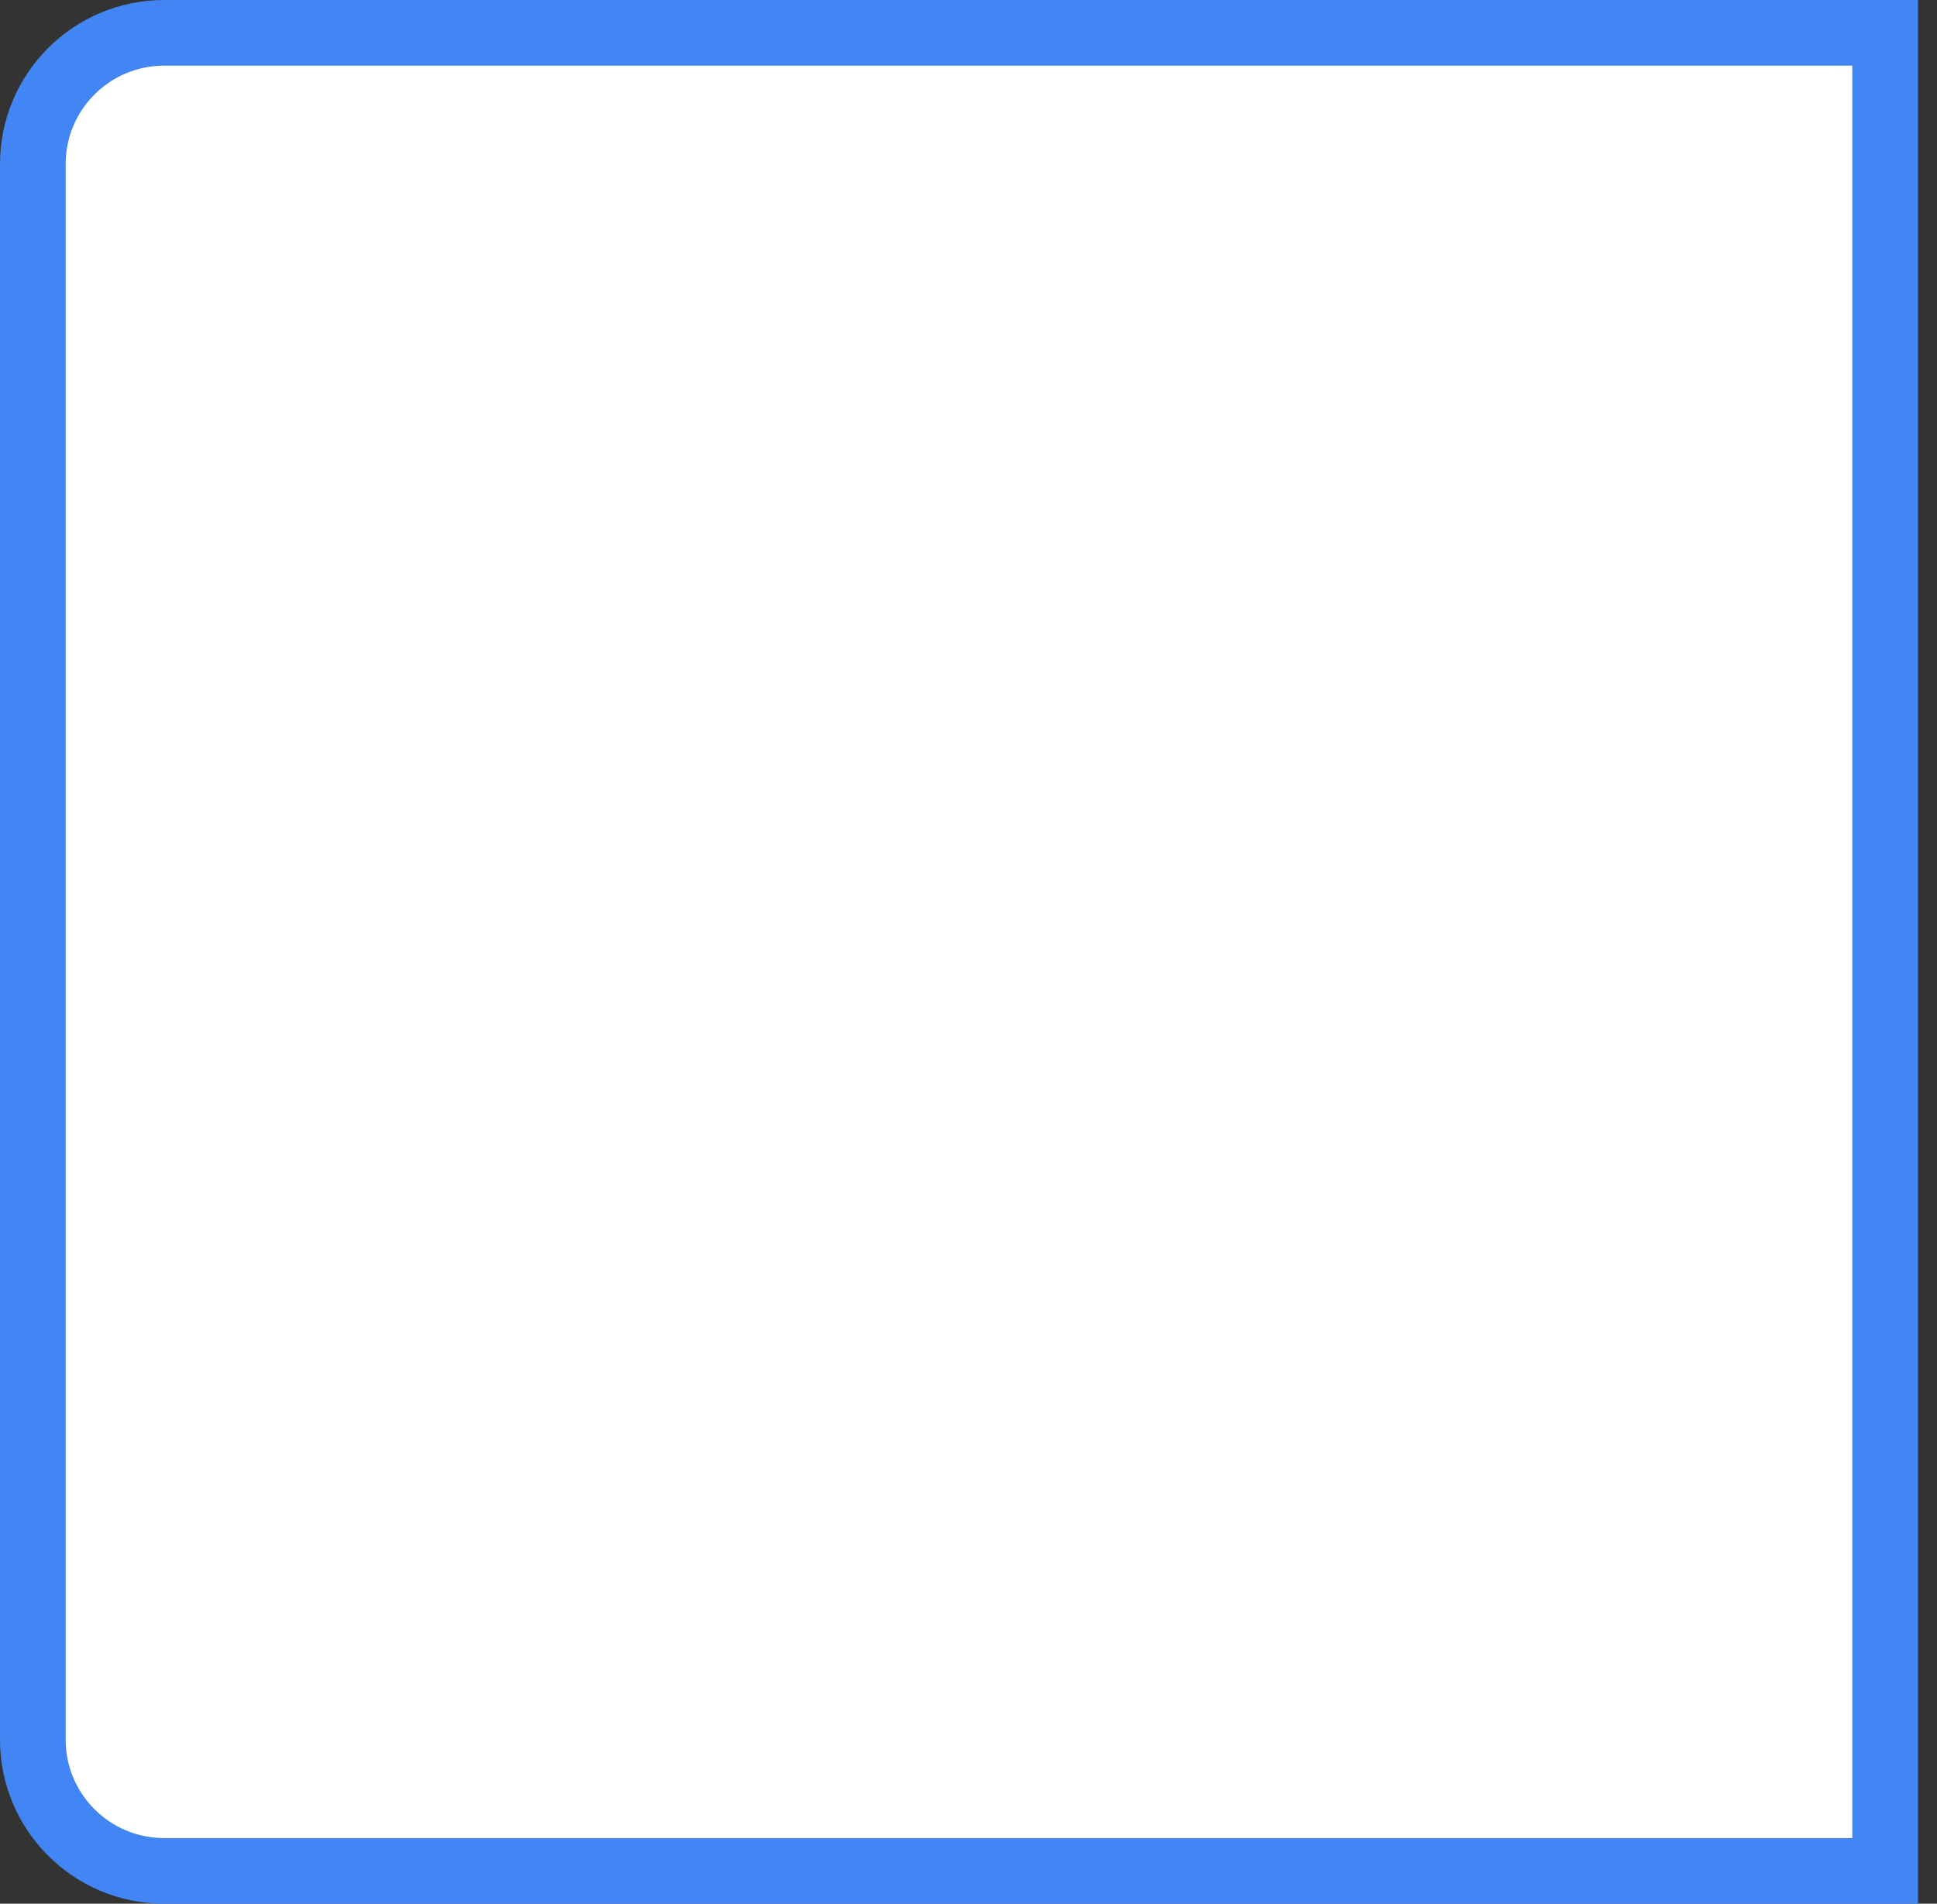 <svg width="59" height="58" viewBox="0 0 59 58" fill="none" xmlns="http://www.w3.org/2000/svg">
<rect x="0" y="0" width="59" height="58" fill="#333333" stroke="none"/>
<path d="M1 5C1 2.791 2.791 1 5 1H57.42V57H5C2.791 57 1 55.209 1 53V5Z" fill="white" stroke="#4285F4" stroke-width="2"/>
</svg>
